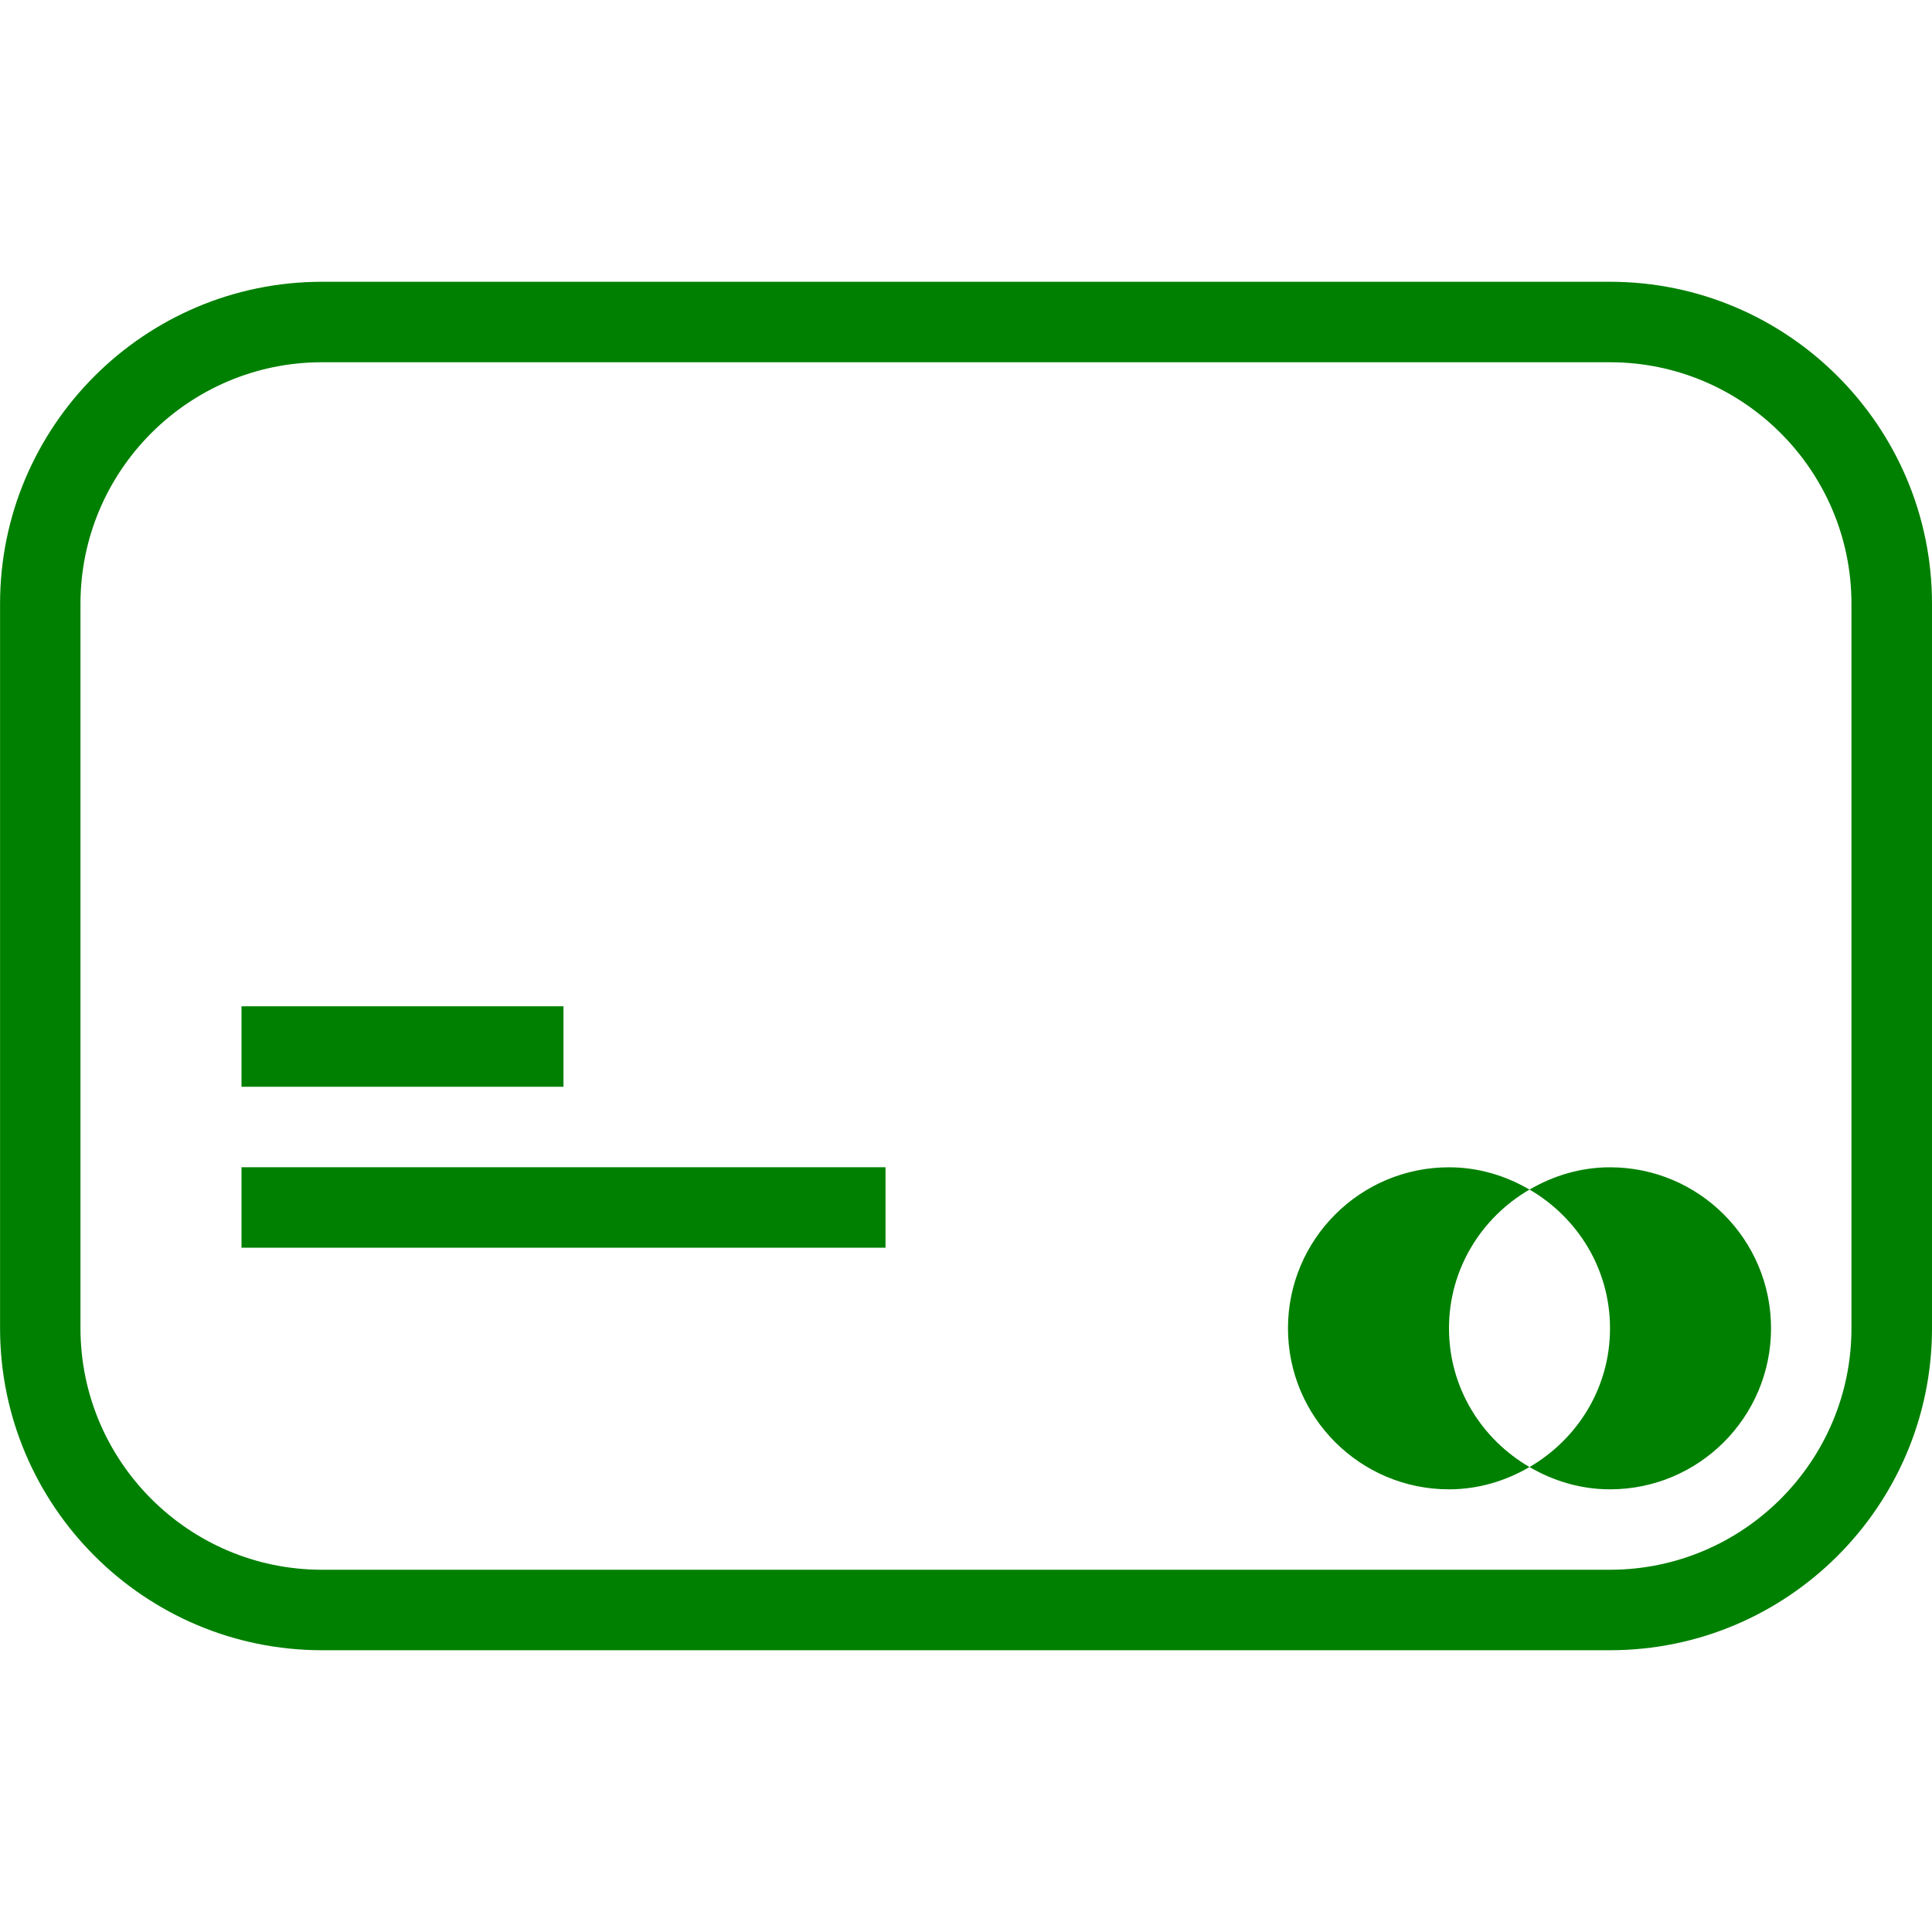 <svg version="1.1" xmlns="http://www.w3.org/2000/svg" fill="green" width="50" height="50" viewBox="0 0 32 32">
        <path d="M26.667 27.333h-21.333c-2.941 0-5.333-2.392-5.333-5.333v-12c0-2.941 2.392-5.333 5.333-5.333h21.333c2.941 0 5.333 2.392 5.333 5.333v12c0 2.941-2.392 5.333-5.333 5.333zM5.333 6c-2.205 0-4 1.795-4 4v12c0 2.205 1.795 4 4 4h21.333c2.205 0 4-1.795 4-4v-12c0-2.205-1.795-4-4-4h-21.333zM4 16.667h5.333v1.333h-5.333v-1.333zM4 19.333h10.667v1.333h-10.667v-1.333zM24 22c0-0.984 0.539-1.835 1.333-2.297-0.393-0.229-0.845-0.369-1.333-0.369-1.472 0-2.667 1.195-2.667 2.667s1.195 2.667 2.667 2.667c0.488 0 0.94-0.14 1.333-0.369-0.795-0.464-1.333-1.313-1.333-2.297zM26.667 22c0-0.984-0.539-1.835-1.333-2.297 0.393-0.229 0.845-0.369 1.333-0.369 1.472 0 2.667 1.195 2.667 2.667s-1.195 2.667-2.667 2.667c-0.488 0-0.94-0.14-1.333-0.369 0.795-0.464 1.333-1.313 1.333-2.297z"></path>
        </svg>